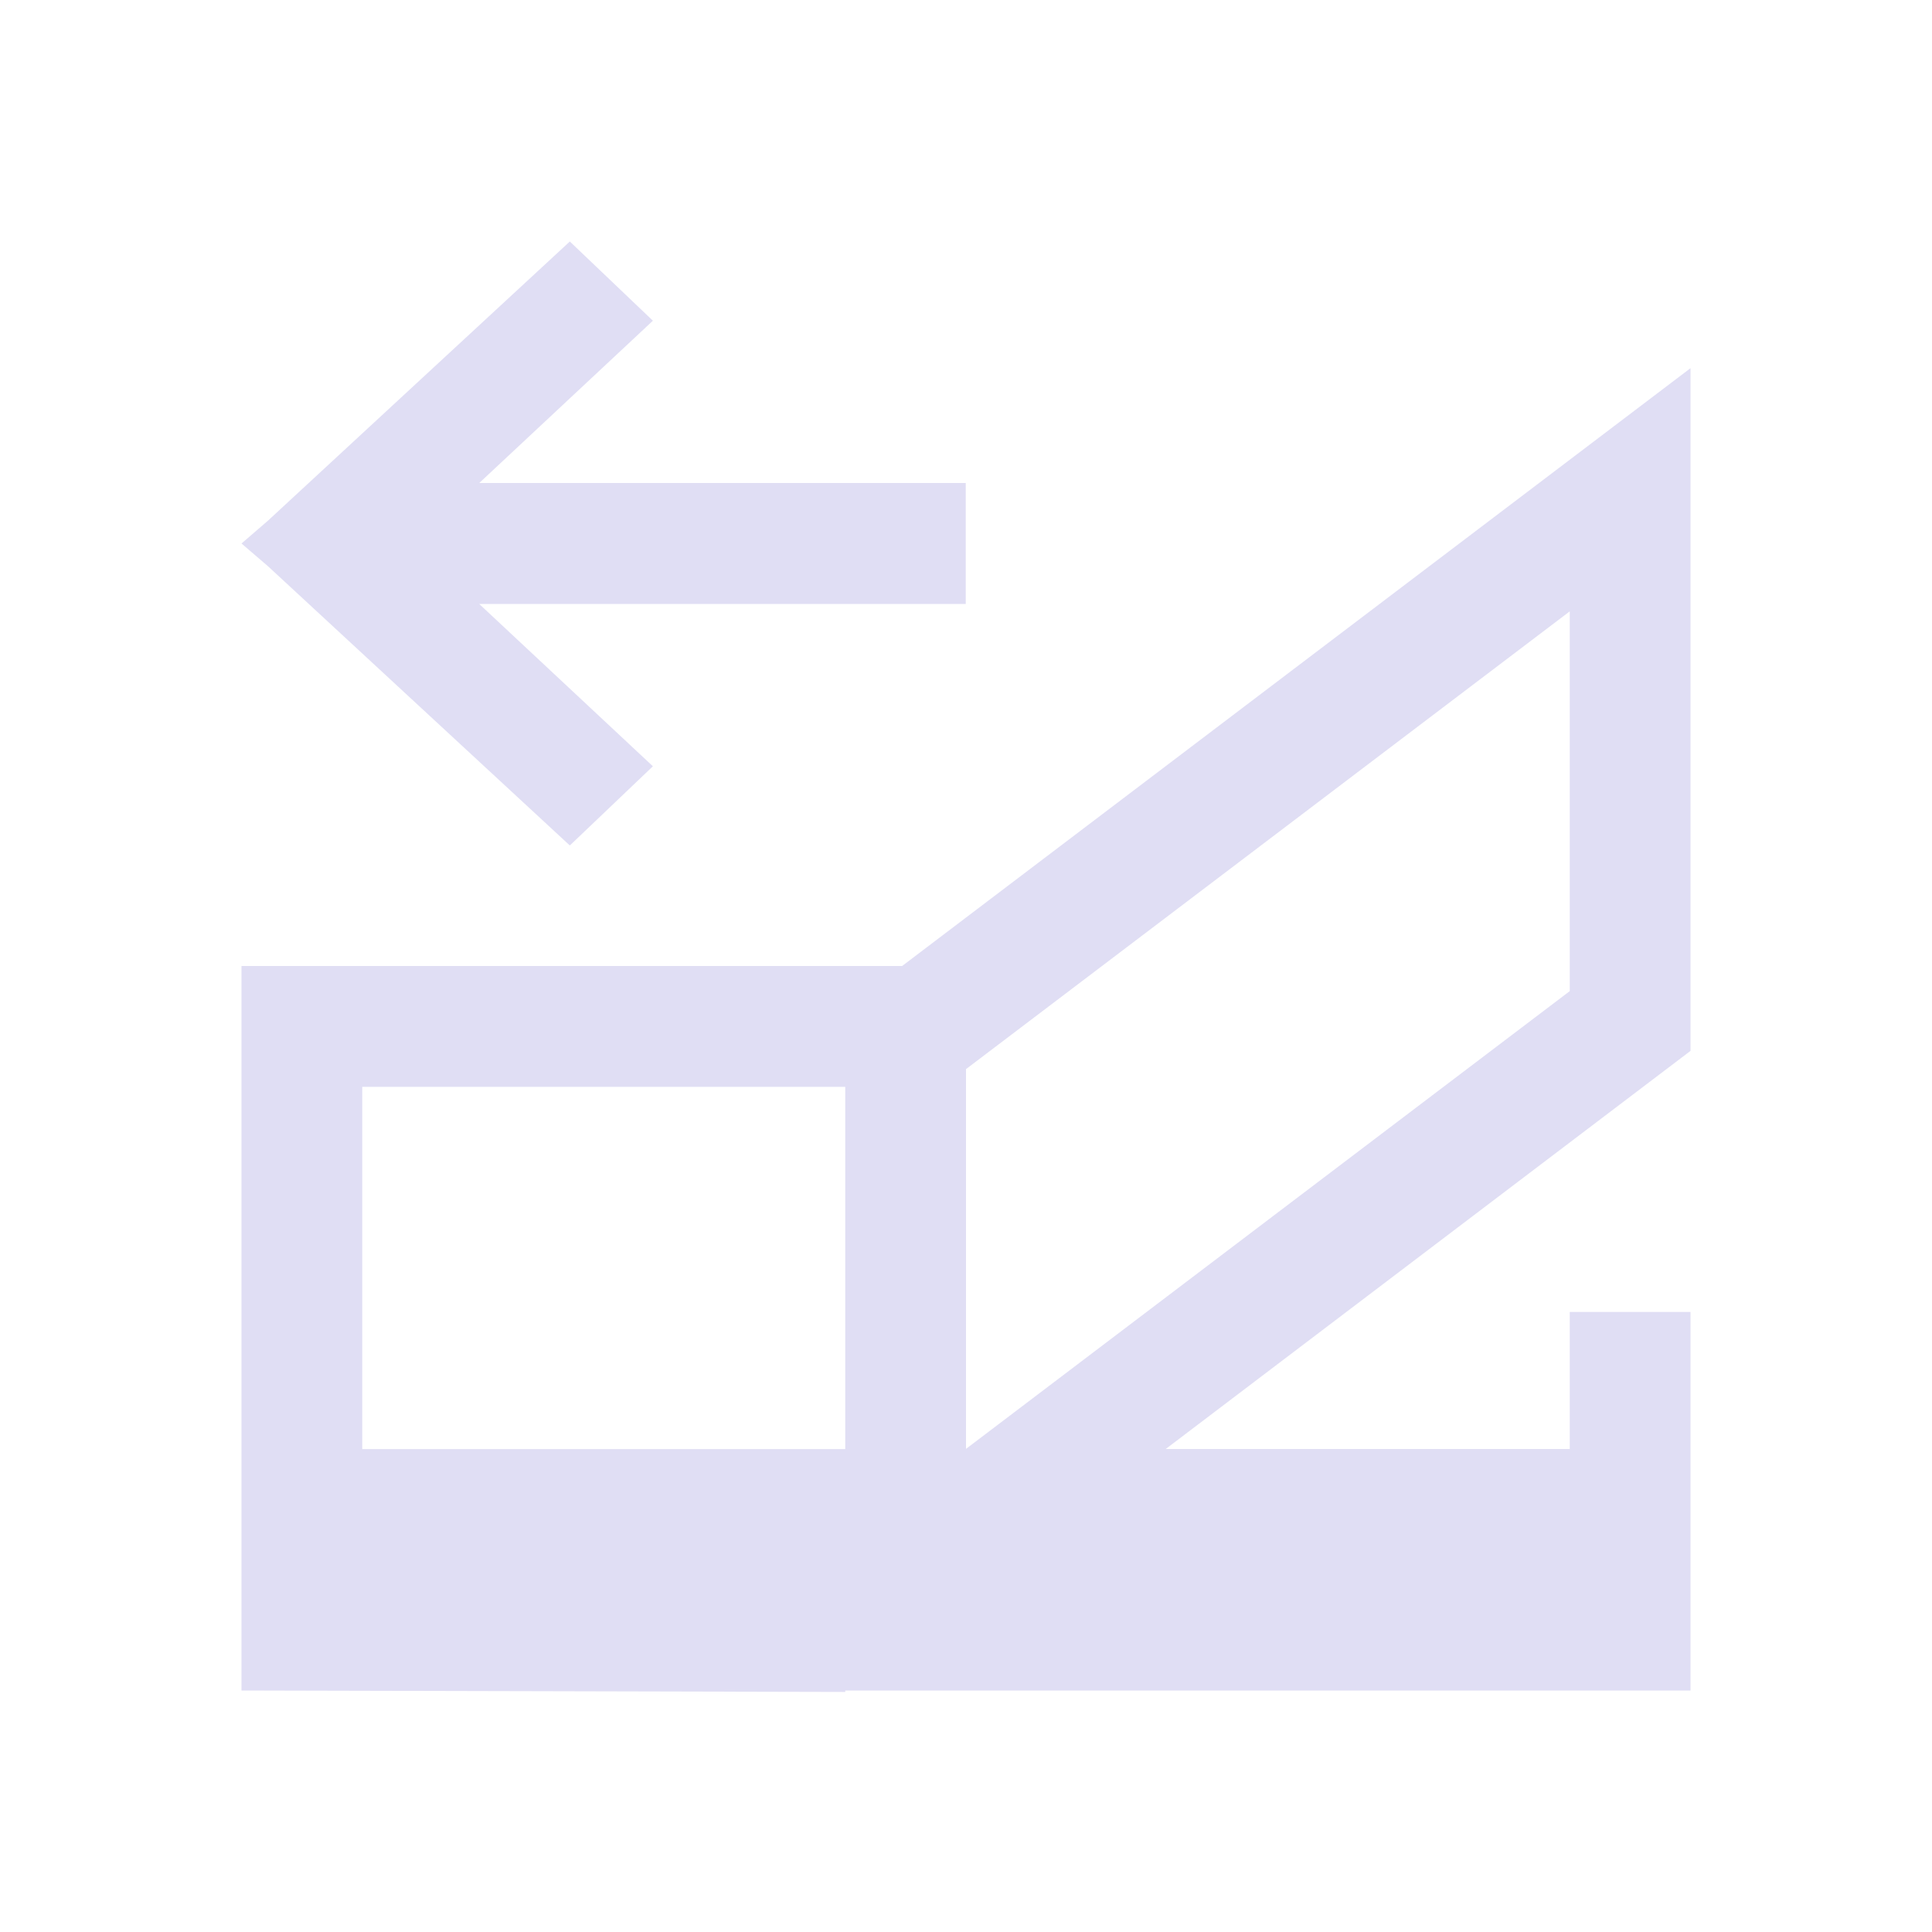 <svg viewBox="0 0 16 16" xmlns="http://www.w3.org/2000/svg">
  <defs id="defs3051">
    <style type="text/css" id="current-color-scheme">
      .ColorScheme-Text {
        color:#e0def4;
      }
      </style>
  </defs>
<path
    d="m4.719 2-2.5 2.312-.219.189.219.188 2.498 2.311h.004l.686-.654-1.438-1.344h4.029v-1.002h-4.029l1.438-1.344zm9.281 1.049-6.529 4.951h-5.471v6l5 .012v-.012h7v-3.135h-1v1.135h-3.346l4.346-3.297zm-1 2.014v3.145l-5 3.791v-3.145zm-10 3.938h4v3h-4z"
    style="fill:currentColor;fill-opacity:1;stroke:none" 
    class="ColorScheme-Text"
    />
</svg>
